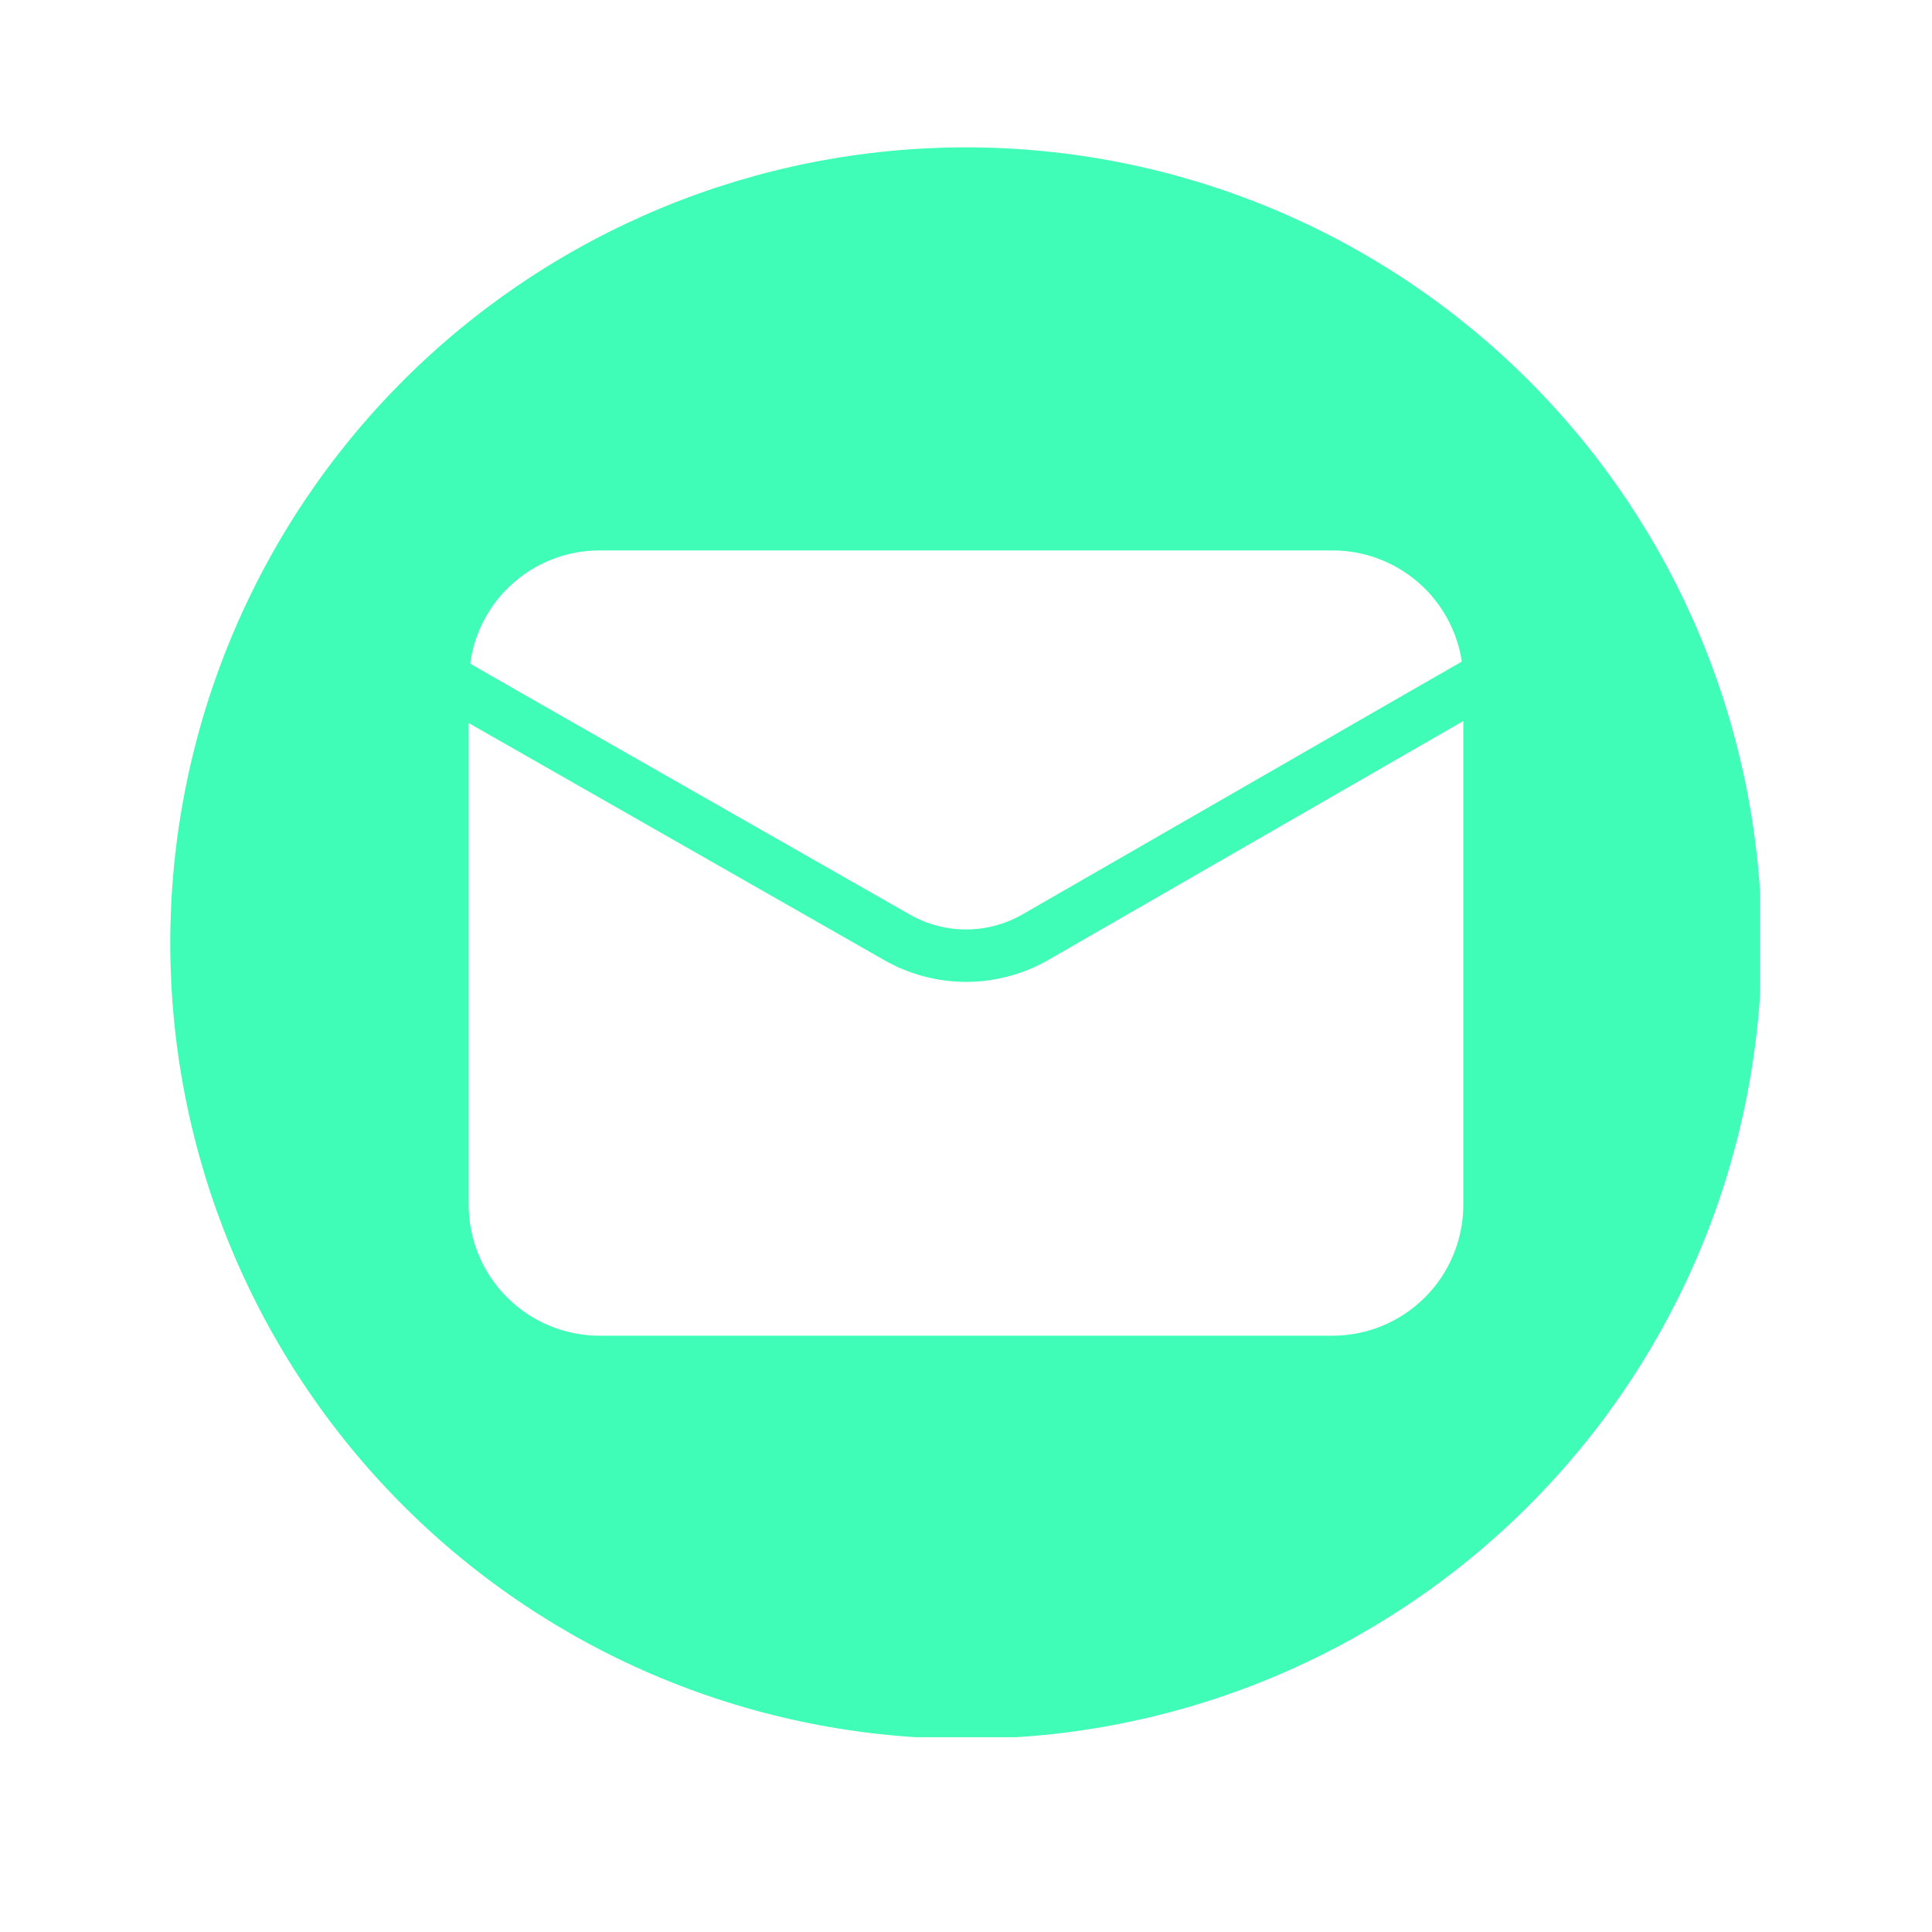 <svg xmlns="http://www.w3.org/2000/svg" xmlns:xlink="http://www.w3.org/1999/xlink" width="480" zoomAndPan="magnify" viewBox="0 0 360 360" height="480" preserveAspectRatio="xMidYMid meet" version="1.0"><defs><clipPath id="27e8f27786"><path d="M 31.727 27.457 L 327.977 27.457 L 327.977 323.707 L 31.727 323.707 Z M 31.727 27.457 " clip-rule="nonzero"/></clipPath></defs><g clip-path="url(#27e8f27786)"><path fill="#3ffcb7" d="M 180 27.457 C 177.574 27.457 175.148 27.516 172.723 27.637 C 170.301 27.754 167.883 27.934 165.465 28.172 C 163.051 28.406 160.645 28.707 158.242 29.062 C 155.844 29.418 153.453 29.832 151.074 30.305 C 148.691 30.777 146.328 31.309 143.973 31.898 C 141.617 32.488 139.281 33.137 136.957 33.84 C 134.637 34.547 132.332 35.305 130.047 36.125 C 127.766 36.941 125.5 37.812 123.258 38.742 C 121.016 39.672 118.801 40.656 116.605 41.691 C 114.41 42.73 112.246 43.82 110.105 44.965 C 107.965 46.109 105.855 47.305 103.773 48.551 C 101.691 49.797 99.641 51.098 97.625 52.445 C 95.605 53.793 93.625 55.191 91.676 56.637 C 89.727 58.082 87.812 59.574 85.938 61.113 C 84.062 62.652 82.223 64.234 80.426 65.867 C 78.629 67.496 76.871 69.168 75.156 70.883 C 73.441 72.602 71.766 74.355 70.137 76.156 C 68.508 77.953 66.922 79.789 65.383 81.664 C 63.844 83.543 62.352 85.453 60.906 87.402 C 59.461 89.352 58.066 91.336 56.715 93.352 C 55.367 95.371 54.07 97.418 52.824 99.5 C 51.574 101.582 50.379 103.691 49.234 105.832 C 48.094 107.973 47 110.141 45.965 112.332 C 44.926 114.527 43.941 116.746 43.016 118.988 C 42.086 121.23 41.215 123.492 40.395 125.777 C 39.578 128.062 38.816 130.363 38.113 132.688 C 37.41 135.008 36.762 137.348 36.172 139.699 C 35.582 142.055 35.051 144.422 34.578 146.801 C 34.105 149.18 33.688 151.57 33.332 153.973 C 32.977 156.371 32.68 158.781 32.441 161.195 C 32.203 163.609 32.027 166.027 31.906 168.453 C 31.789 170.875 31.727 173.301 31.727 175.727 C 31.727 178.156 31.789 180.578 31.906 183.004 C 32.027 185.426 32.203 187.848 32.441 190.262 C 32.68 192.676 32.977 195.082 33.332 197.484 C 33.688 199.883 34.105 202.273 34.578 204.652 C 35.051 207.035 35.582 209.402 36.172 211.754 C 36.762 214.109 37.41 216.445 38.113 218.77 C 38.816 221.09 39.578 223.395 40.395 225.68 C 41.215 227.965 42.086 230.227 43.016 232.469 C 43.941 234.711 44.926 236.93 45.965 239.121 C 47 241.316 48.094 243.484 49.234 245.621 C 50.379 247.762 51.574 249.875 52.824 251.953 C 54.07 254.035 55.367 256.086 56.715 258.102 C 58.066 260.121 59.461 262.105 60.906 264.055 C 62.352 266.004 63.844 267.914 65.383 269.789 C 66.922 271.664 68.508 273.504 70.137 275.301 C 71.766 277.098 73.441 278.855 75.156 280.57 C 76.871 282.289 78.629 283.961 80.426 285.59 C 82.223 287.219 84.062 288.805 85.938 290.344 C 87.812 291.883 89.727 293.375 91.676 294.82 C 93.625 296.266 95.605 297.664 97.625 299.012 C 99.641 300.359 101.691 301.656 103.773 302.906 C 105.855 304.152 107.965 305.348 110.105 306.492 C 112.246 307.637 114.41 308.727 116.605 309.762 C 118.801 310.801 121.016 311.785 123.258 312.711 C 125.5 313.641 127.766 314.516 130.047 315.332 C 132.332 316.148 134.637 316.91 136.957 317.613 C 139.281 318.32 141.617 318.965 143.973 319.555 C 146.328 320.145 148.695 320.676 151.074 321.148 C 153.453 321.625 155.844 322.039 158.242 322.395 C 160.645 322.75 163.051 323.047 165.465 323.285 C 167.883 323.523 170.301 323.703 172.723 323.82 C 175.148 323.941 177.574 324 180 324 C 182.426 324 184.852 323.941 187.273 323.82 C 189.699 323.703 192.117 323.523 194.531 323.285 C 196.949 323.047 199.355 322.75 201.754 322.395 C 204.156 322.039 206.547 321.625 208.926 321.148 C 211.305 320.676 213.672 320.145 216.027 319.555 C 218.379 318.965 220.719 318.32 223.039 317.613 C 225.363 316.91 227.668 316.148 229.949 315.332 C 232.234 314.516 234.5 313.641 236.742 312.711 C 238.984 311.785 241.199 310.801 243.395 309.762 C 245.586 308.727 247.754 307.637 249.895 306.492 C 252.035 305.348 254.145 304.152 256.227 302.906 C 258.309 301.656 260.355 300.359 262.375 299.012 C 264.391 297.664 266.375 296.266 268.324 294.82 C 270.273 293.375 272.188 291.883 274.062 290.344 C 275.938 288.805 277.773 287.219 279.574 285.59 C 281.371 283.961 283.129 282.289 284.844 280.57 C 286.559 278.855 288.23 277.098 289.863 275.301 C 291.492 273.504 293.074 271.664 294.613 269.789 C 296.156 267.914 297.648 266.004 299.094 264.055 C 300.539 262.105 301.934 260.121 303.281 258.102 C 304.633 256.086 305.93 254.035 307.176 251.953 C 308.422 249.875 309.621 247.762 310.762 245.621 C 311.906 243.484 312.996 241.316 314.035 239.121 C 315.074 236.93 316.055 234.711 316.984 232.469 C 317.914 230.227 318.785 227.965 319.605 225.68 C 320.422 223.395 321.184 221.09 321.887 218.77 C 322.59 216.445 323.238 214.109 323.828 211.754 C 324.418 209.402 324.949 207.035 325.422 204.652 C 325.895 202.273 326.309 199.883 326.668 197.484 C 327.023 195.082 327.32 192.676 327.559 190.262 C 327.797 187.848 327.973 185.426 328.094 183.004 C 328.211 180.578 328.27 178.156 328.27 175.727 C 328.27 173.301 328.211 170.875 328.09 168.453 C 327.973 166.027 327.793 163.609 327.555 161.195 C 327.316 158.781 327.02 156.371 326.664 153.973 C 326.309 151.574 325.895 149.184 325.418 146.805 C 324.945 144.422 324.414 142.055 323.824 139.703 C 323.234 137.348 322.586 135.012 321.883 132.688 C 321.18 130.367 320.418 128.062 319.598 125.777 C 318.781 123.496 317.91 121.23 316.98 118.988 C 316.051 116.746 315.066 114.531 314.031 112.336 C 312.992 110.145 311.902 107.977 310.758 105.836 C 309.613 103.695 308.418 101.586 307.172 99.504 C 305.922 97.426 304.625 95.375 303.277 93.355 C 301.93 91.34 300.531 89.355 299.086 87.406 C 297.641 85.457 296.148 83.547 294.609 81.672 C 293.07 79.793 291.484 77.957 289.855 76.16 C 288.227 74.363 286.555 72.605 284.84 70.891 C 283.121 69.172 281.367 67.5 279.566 65.871 C 277.77 64.242 275.934 62.656 274.059 61.117 C 272.18 59.578 270.27 58.086 268.32 56.641 C 266.371 55.195 264.387 53.797 262.371 52.449 C 260.352 51.102 258.305 49.805 256.223 48.559 C 254.141 47.309 252.031 46.113 249.891 44.969 C 247.75 43.824 245.586 42.734 243.391 41.695 C 241.195 40.66 238.98 39.676 236.738 38.746 C 234.496 37.82 232.234 36.945 229.949 36.129 C 227.664 35.312 225.359 34.551 223.039 33.844 C 220.715 33.141 218.379 32.492 216.023 31.902 C 213.672 31.312 211.305 30.781 208.926 30.309 C 206.543 29.836 204.156 29.418 201.754 29.062 C 199.355 28.707 196.945 28.41 194.531 28.172 C 192.117 27.934 189.699 27.754 187.273 27.637 C 184.852 27.516 182.426 27.457 180 27.457 Z M 111.703 102.566 L 248.297 102.566 C 249.742 102.562 251.18 102.691 252.602 102.945 C 254.023 103.203 255.414 103.578 256.77 104.082 C 258.125 104.586 259.426 105.203 260.672 105.938 C 261.918 106.672 263.09 107.508 264.188 108.453 C 265.281 109.395 266.289 110.426 267.199 111.547 C 268.113 112.668 268.918 113.863 269.621 115.129 C 270.32 116.395 270.902 117.711 271.367 119.078 C 271.832 120.449 272.176 121.848 272.391 123.277 C 270.445 124.344 195.383 167.621 190.426 170.445 C 188.836 171.344 187.156 172.027 185.391 172.492 C 183.625 172.957 181.828 173.191 180 173.191 C 178.172 173.191 176.375 172.957 174.609 172.492 C 172.844 172.027 171.164 171.344 169.574 170.445 C 164.711 167.664 89.461 124.805 87.609 123.648 C 87.703 122.926 87.832 122.211 87.996 121.5 C 88.156 120.789 88.348 120.086 88.574 119.395 C 88.797 118.699 89.051 118.02 89.336 117.348 C 89.625 116.676 89.938 116.02 90.281 115.379 C 90.629 114.738 91 114.113 91.402 113.504 C 91.801 112.895 92.23 112.305 92.684 111.734 C 93.137 111.168 93.613 110.617 94.117 110.09 C 94.621 109.562 95.148 109.059 95.695 108.582 C 96.242 108.102 96.812 107.645 97.402 107.219 C 97.988 106.789 98.598 106.387 99.223 106.016 C 99.848 105.641 100.488 105.293 101.145 104.977 C 101.801 104.66 102.469 104.375 103.152 104.117 C 103.836 103.863 104.527 103.637 105.23 103.445 C 105.93 103.25 106.641 103.086 107.355 102.957 C 108.074 102.828 108.797 102.73 109.52 102.664 C 110.246 102.598 110.973 102.566 111.703 102.566 Z M 272.668 224.52 C 272.668 225.316 272.629 226.113 272.551 226.906 C 272.469 227.699 272.352 228.488 272.195 229.27 C 272.039 230.055 271.844 230.828 271.613 231.59 C 271.383 232.352 271.113 233.105 270.805 233.84 C 270.5 234.578 270.16 235.297 269.781 236 C 269.406 236.703 268.996 237.387 268.555 238.051 C 268.109 238.715 267.633 239.355 267.129 239.973 C 266.621 240.59 266.086 241.18 265.523 241.742 C 264.957 242.309 264.367 242.844 263.75 243.348 C 263.133 243.855 262.492 244.332 261.832 244.773 C 261.168 245.219 260.484 245.629 259.781 246.004 C 259.078 246.379 258.355 246.723 257.621 247.027 C 256.883 247.332 256.133 247.602 255.367 247.836 C 254.605 248.066 253.832 248.262 253.051 248.418 C 252.266 248.574 251.48 248.691 250.684 248.77 C 249.891 248.848 249.094 248.891 248.297 248.891 L 111.703 248.891 C 110.902 248.891 110.109 248.848 109.312 248.77 C 108.52 248.691 107.73 248.574 106.949 248.418 C 106.168 248.262 105.395 248.066 104.629 247.836 C 103.867 247.602 103.117 247.332 102.379 247.027 C 101.645 246.723 100.922 246.379 100.219 246.004 C 99.516 245.629 98.832 245.219 98.168 244.773 C 97.504 244.332 96.867 243.855 96.25 243.348 C 95.633 242.844 95.043 242.309 94.477 241.742 C 93.914 241.18 93.379 240.59 92.871 239.973 C 92.363 239.355 91.891 238.715 91.445 238.051 C 91.004 237.387 90.594 236.703 90.215 236 C 89.84 235.297 89.5 234.578 89.191 233.84 C 88.887 233.105 88.617 232.352 88.387 231.59 C 88.152 230.828 87.961 230.055 87.805 229.27 C 87.648 228.488 87.527 227.699 87.449 226.906 C 87.371 226.113 87.332 225.316 87.328 224.52 L 87.328 134.723 L 164.801 178.926 C 165.957 179.582 167.148 180.164 168.379 180.668 C 169.609 181.168 170.867 181.59 172.148 181.93 C 173.434 182.27 174.734 182.527 176.055 182.699 C 177.371 182.871 178.695 182.957 180.023 182.957 C 181.352 182.957 182.676 182.871 183.992 182.699 C 185.309 182.527 186.609 182.27 187.895 181.93 C 189.18 181.59 190.438 181.168 191.668 180.668 C 192.898 180.164 194.09 179.582 195.242 178.926 L 272.668 134.352 Z M 272.668 224.52 " fill-opacity="1" fill-rule="nonzero"/></g></svg>